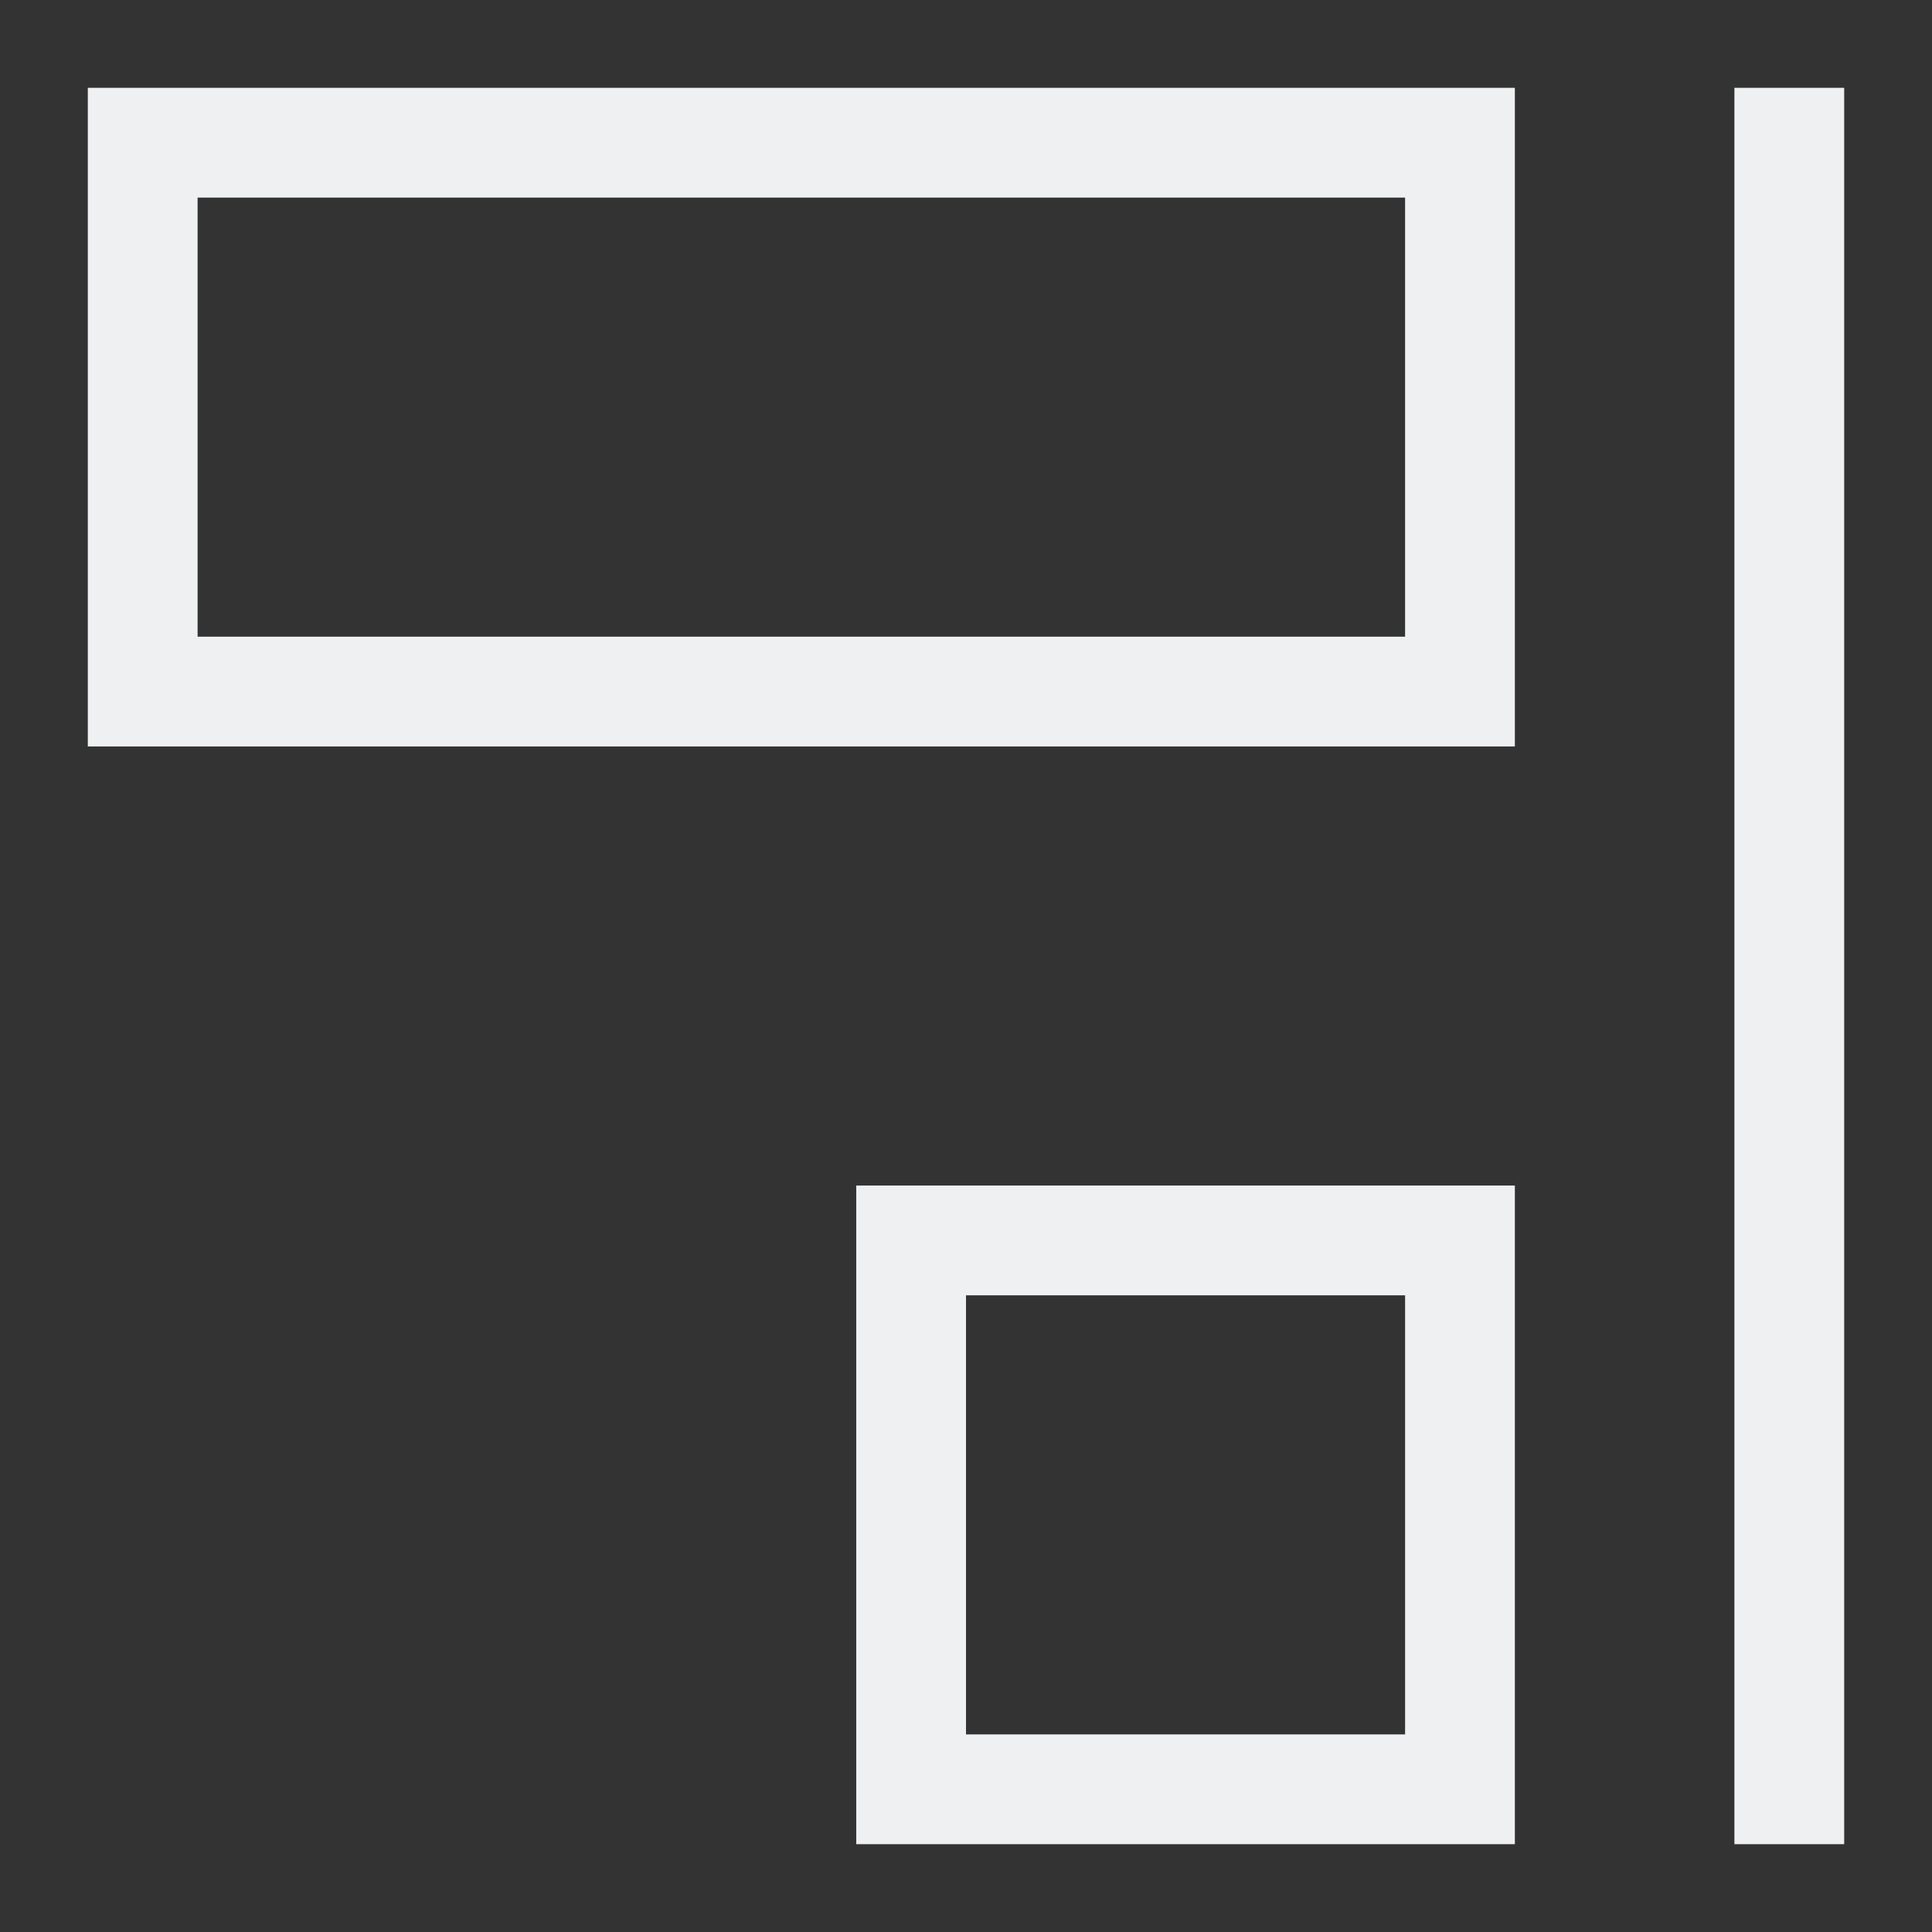 <?xml version="1.0" encoding="UTF-8"?>
<svg version="1.1" viewBox="0 0 22 22" xmlns="http://www.w3.org/2000/svg">
 <rect x="0" y="0" width="22" height="22" fill="#333333" stroke="none"/>
 <defs>
  <style type="text/css">.ColorScheme-Text {
        color:#eff0f1;
      }</style>
 </defs>
 <path class="ColorScheme-Text" d="m1 8.5h16.25v-7.5h-16.25v7.5m1.25-1.25v-5h13.75v5h-13.75m7.5 13.75h7.5v-7.5h-7.5v7.5m1.25-1.25v-5h5v5h-5m8.75 1.25h1.25v-20h-1.25v20" color="#eff0f1" fill="currentColor"/>
</svg>
